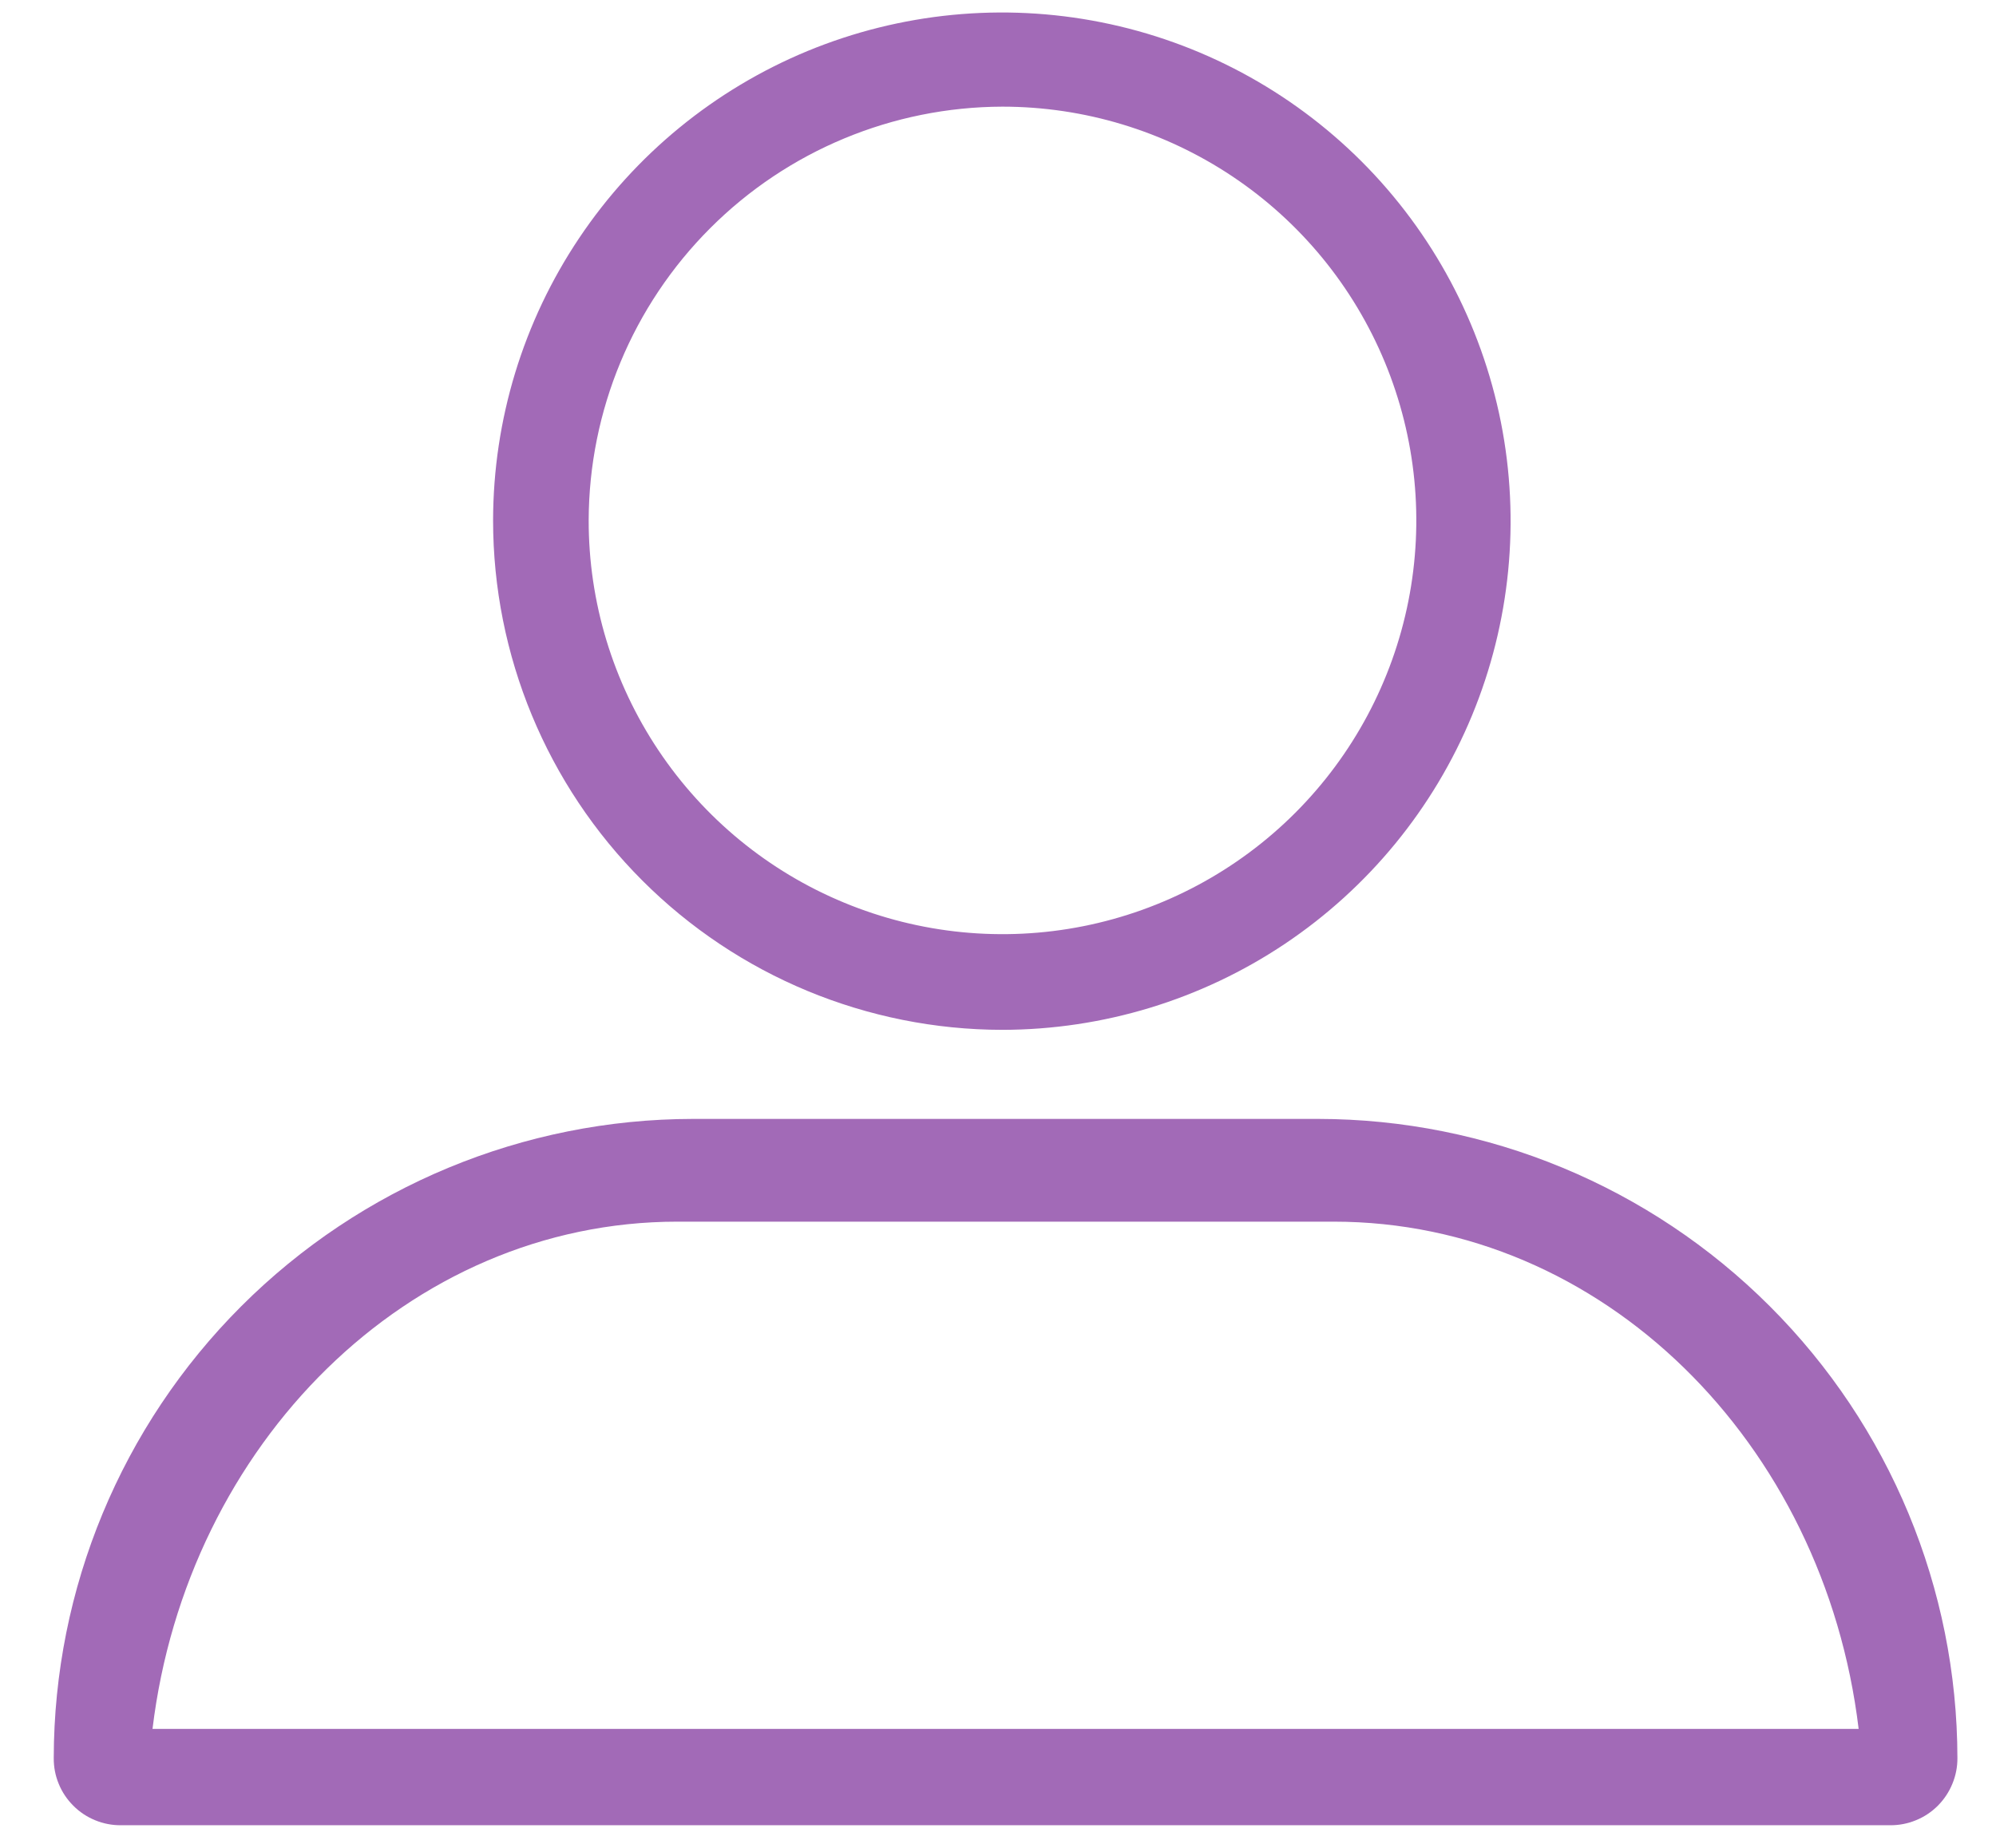 <?xml version="1.0" encoding="UTF-8" standalone="no"?><!-- Generator: Gravit.io --><svg xmlns="http://www.w3.org/2000/svg" xmlns:xlink="http://www.w3.org/1999/xlink" style="isolation:isolate" viewBox="0 0 27 25" width="27pt" height="25pt"><defs><clipPath id="_clipPath_Zi7vuWrI8NAWNvfnNNhGAhrNv3fPGsfp"><rect width="27" height="25"/></clipPath></defs><g clip-path="url(#_clipPath_Zi7vuWrI8NAWNvfnNNhGAhrNv3fPGsfp)"><path d=" M 13.559 13.933 C 14.92 13.931 16.249 13.527 17.38 12.77 C 18.51 12.013 19.391 10.939 19.911 9.682 C 20.431 8.425 20.567 7.042 20.302 5.708 C 20.036 4.374 19.381 3.148 18.42 2.186 C 17.458 1.224 16.233 0.568 14.899 0.302 C 13.565 0.036 12.182 0.171 10.924 0.69 C 9.667 1.21 8.592 2.09 7.835 3.22 C 7.077 4.35 6.672 5.679 6.67 7.04 C 6.67 8.867 7.396 10.62 8.688 11.912 C 9.98 13.205 11.732 13.931 13.559 13.933 Z  M 13.559 1.443 C 14.667 1.443 15.749 1.771 16.67 2.386 C 17.591 3.001 18.308 3.875 18.732 4.898 C 19.156 5.921 19.267 7.047 19.051 8.133 C 18.835 9.219 18.302 10.216 17.519 10.999 C 16.736 11.782 15.738 12.315 14.652 12.531 C 13.566 12.747 12.441 12.636 11.418 12.212 C 10.395 11.789 9.521 11.071 8.906 10.15 C 8.291 9.229 7.962 8.147 7.963 7.04 C 7.967 5.557 8.558 4.136 9.607 3.087 C 10.655 2.038 12.076 1.447 13.559 1.443 Z  M 1.635 24.694 L 25.569 24.694 C 25.688 24.695 25.807 24.672 25.918 24.626 C 26.029 24.581 26.129 24.514 26.214 24.429 C 26.298 24.344 26.365 24.244 26.41 24.133 C 26.456 24.022 26.479 23.904 26.478 23.784 C 26.475 21.491 25.563 19.294 23.941 17.673 C 22.32 16.052 20.122 15.14 17.83 15.138 L 9.374 15.138 C 7.082 15.14 4.884 16.052 3.263 17.673 C 1.642 19.294 0.73 21.491 0.727 23.784 C 0.726 23.904 0.748 24.022 0.794 24.133 C 0.839 24.244 0.906 24.344 0.991 24.429 C 1.075 24.514 1.176 24.581 1.286 24.626 C 1.397 24.672 1.516 24.695 1.635 24.694 Z  M 9.164 16.528 L 18.04 16.528 C 21.68 16.528 24.676 19.518 25.142 23.391 L 2.063 23.391 C 2.528 19.543 5.525 16.528 9.164 16.528 Z " fill="rgb(162,106,183)"/></g></svg>